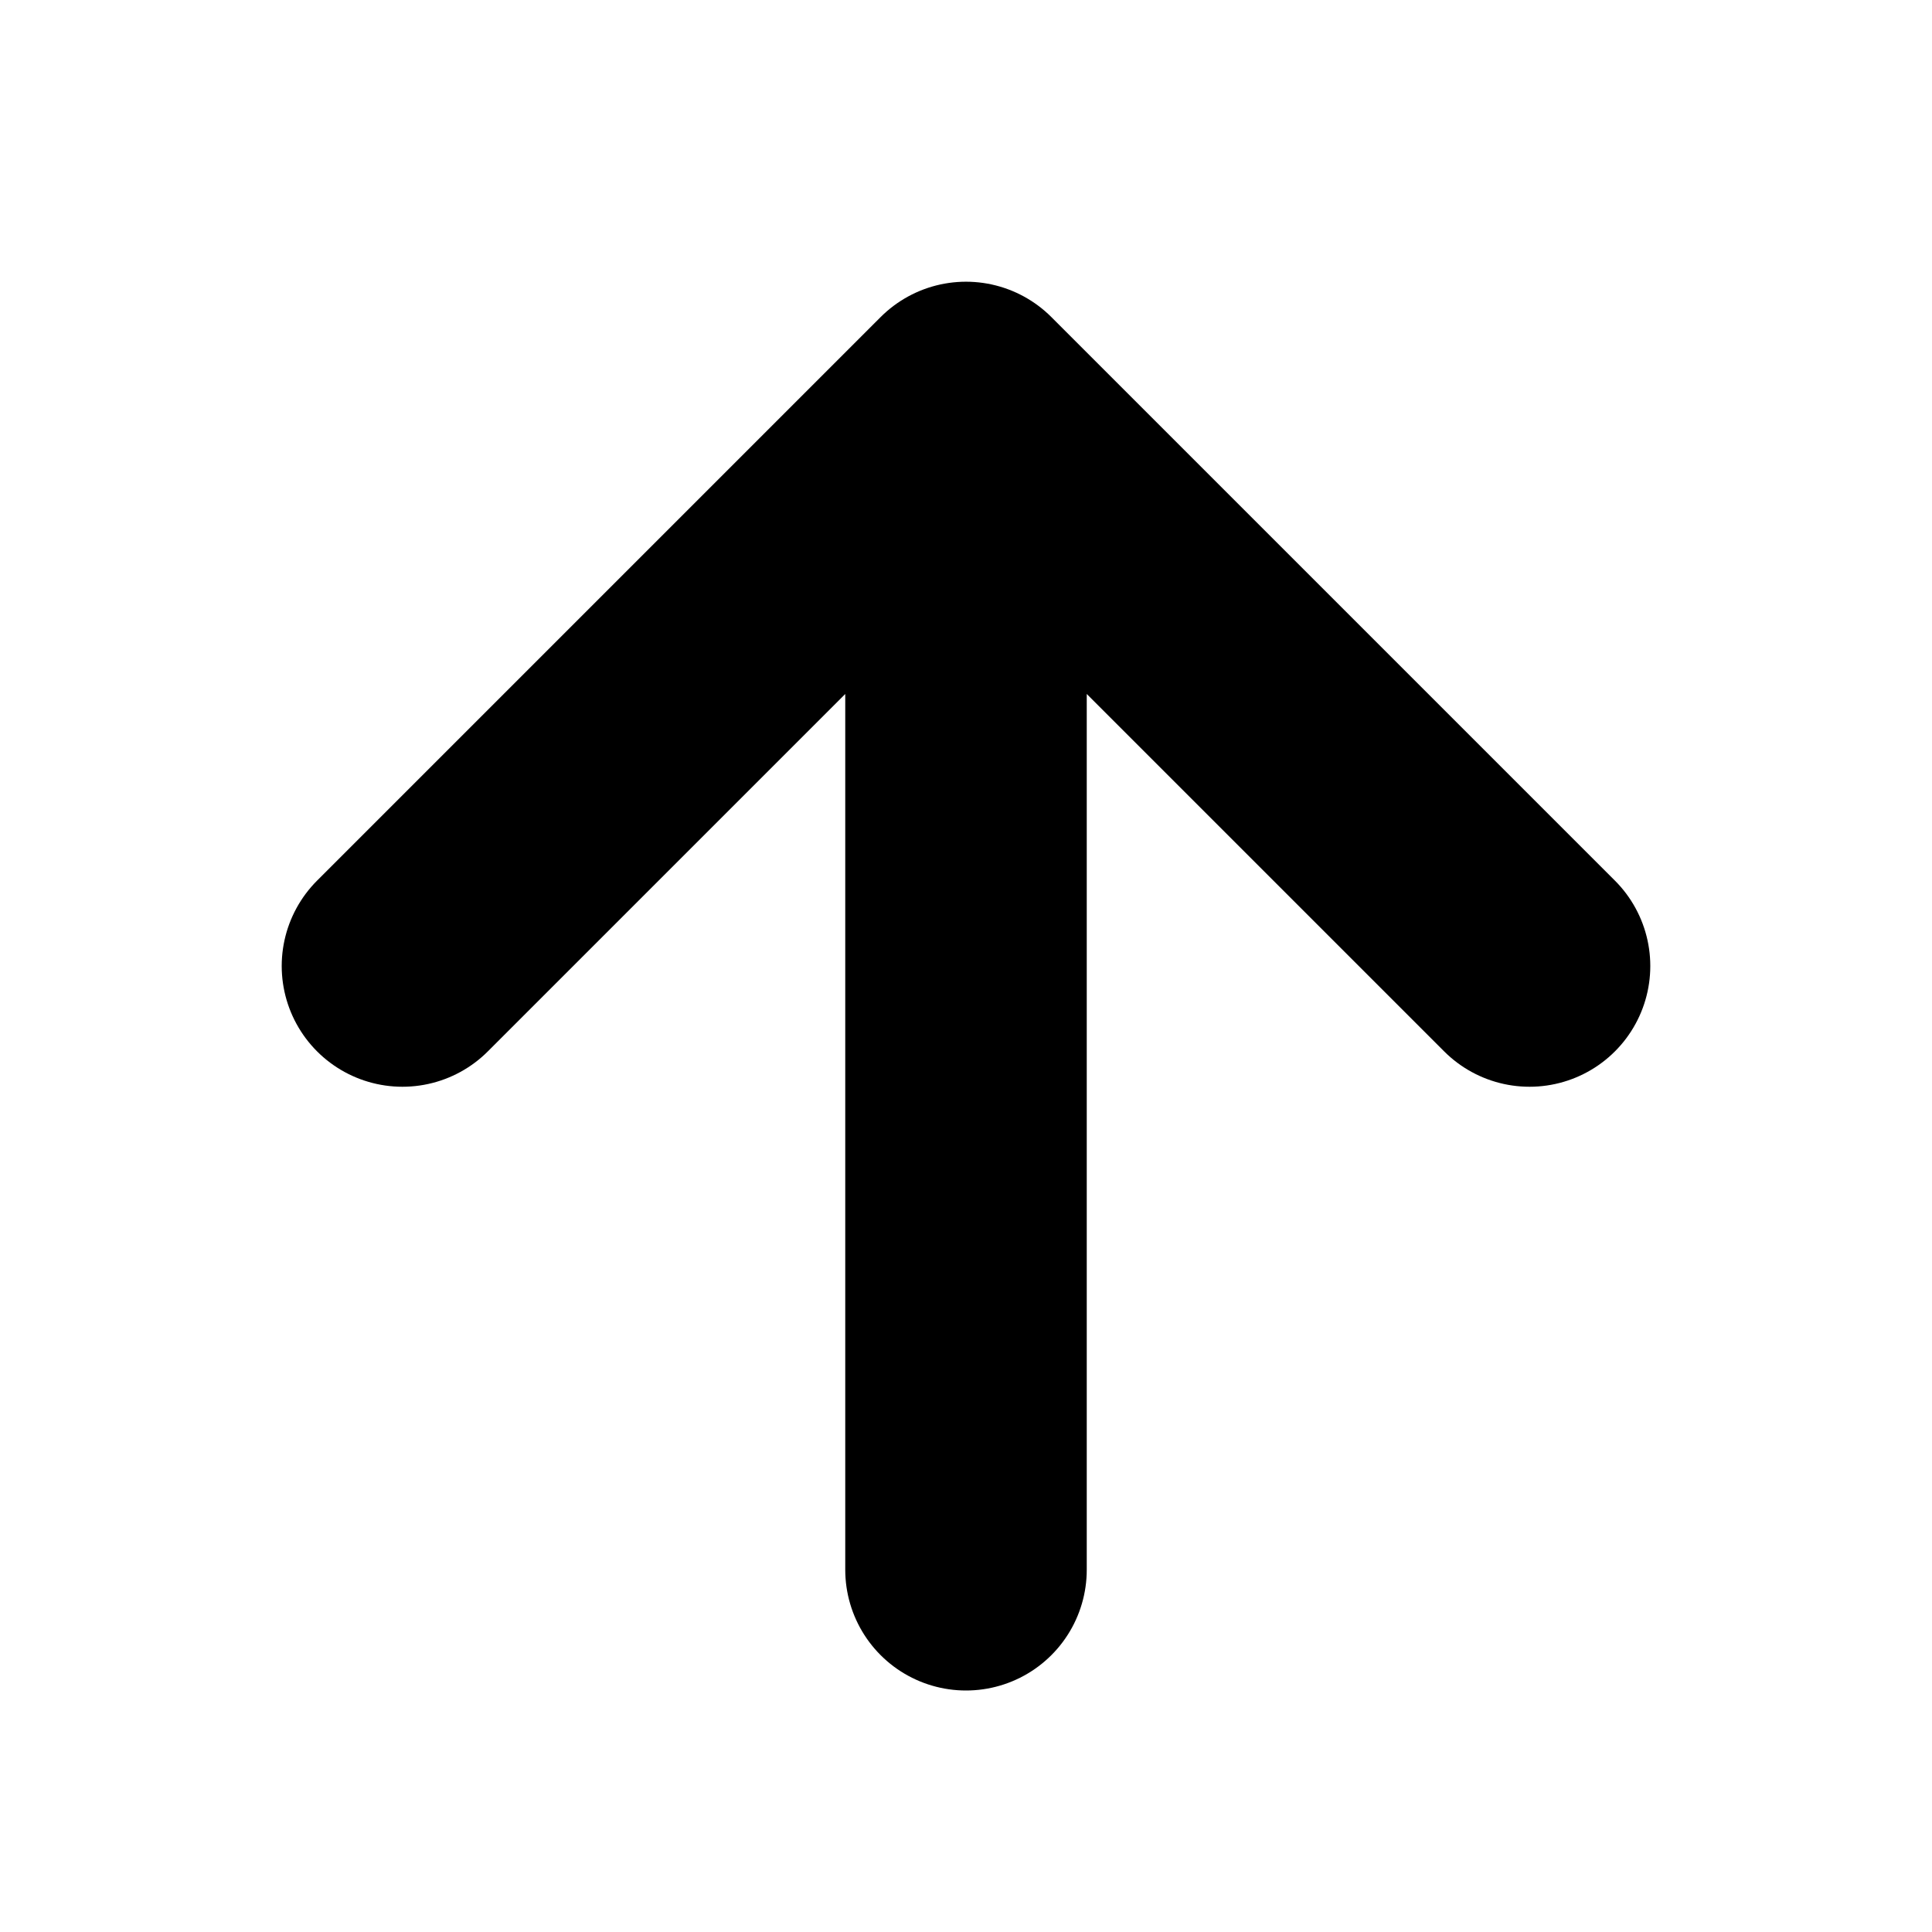 <svg xmlns="http://www.w3.org/2000/svg" width="16" height="16" focusable="false"><g id="tuiIconArrowLongUp" xmlns="http://www.w3.org/2000/svg" transform="translate(-8,-8)"><svg x="50%" y="50%"><svg width="16" height="16" viewBox="0 0 16 16" fill="none" xmlns="http://www.w3.org/2000/svg"><path d="M8 13V3.667M3.333 8L8 3.333 12.667 8" stroke="currentColor" stroke-width="2" stroke-linecap="round" stroke-linejoin="round"/></svg></svg></g></svg>